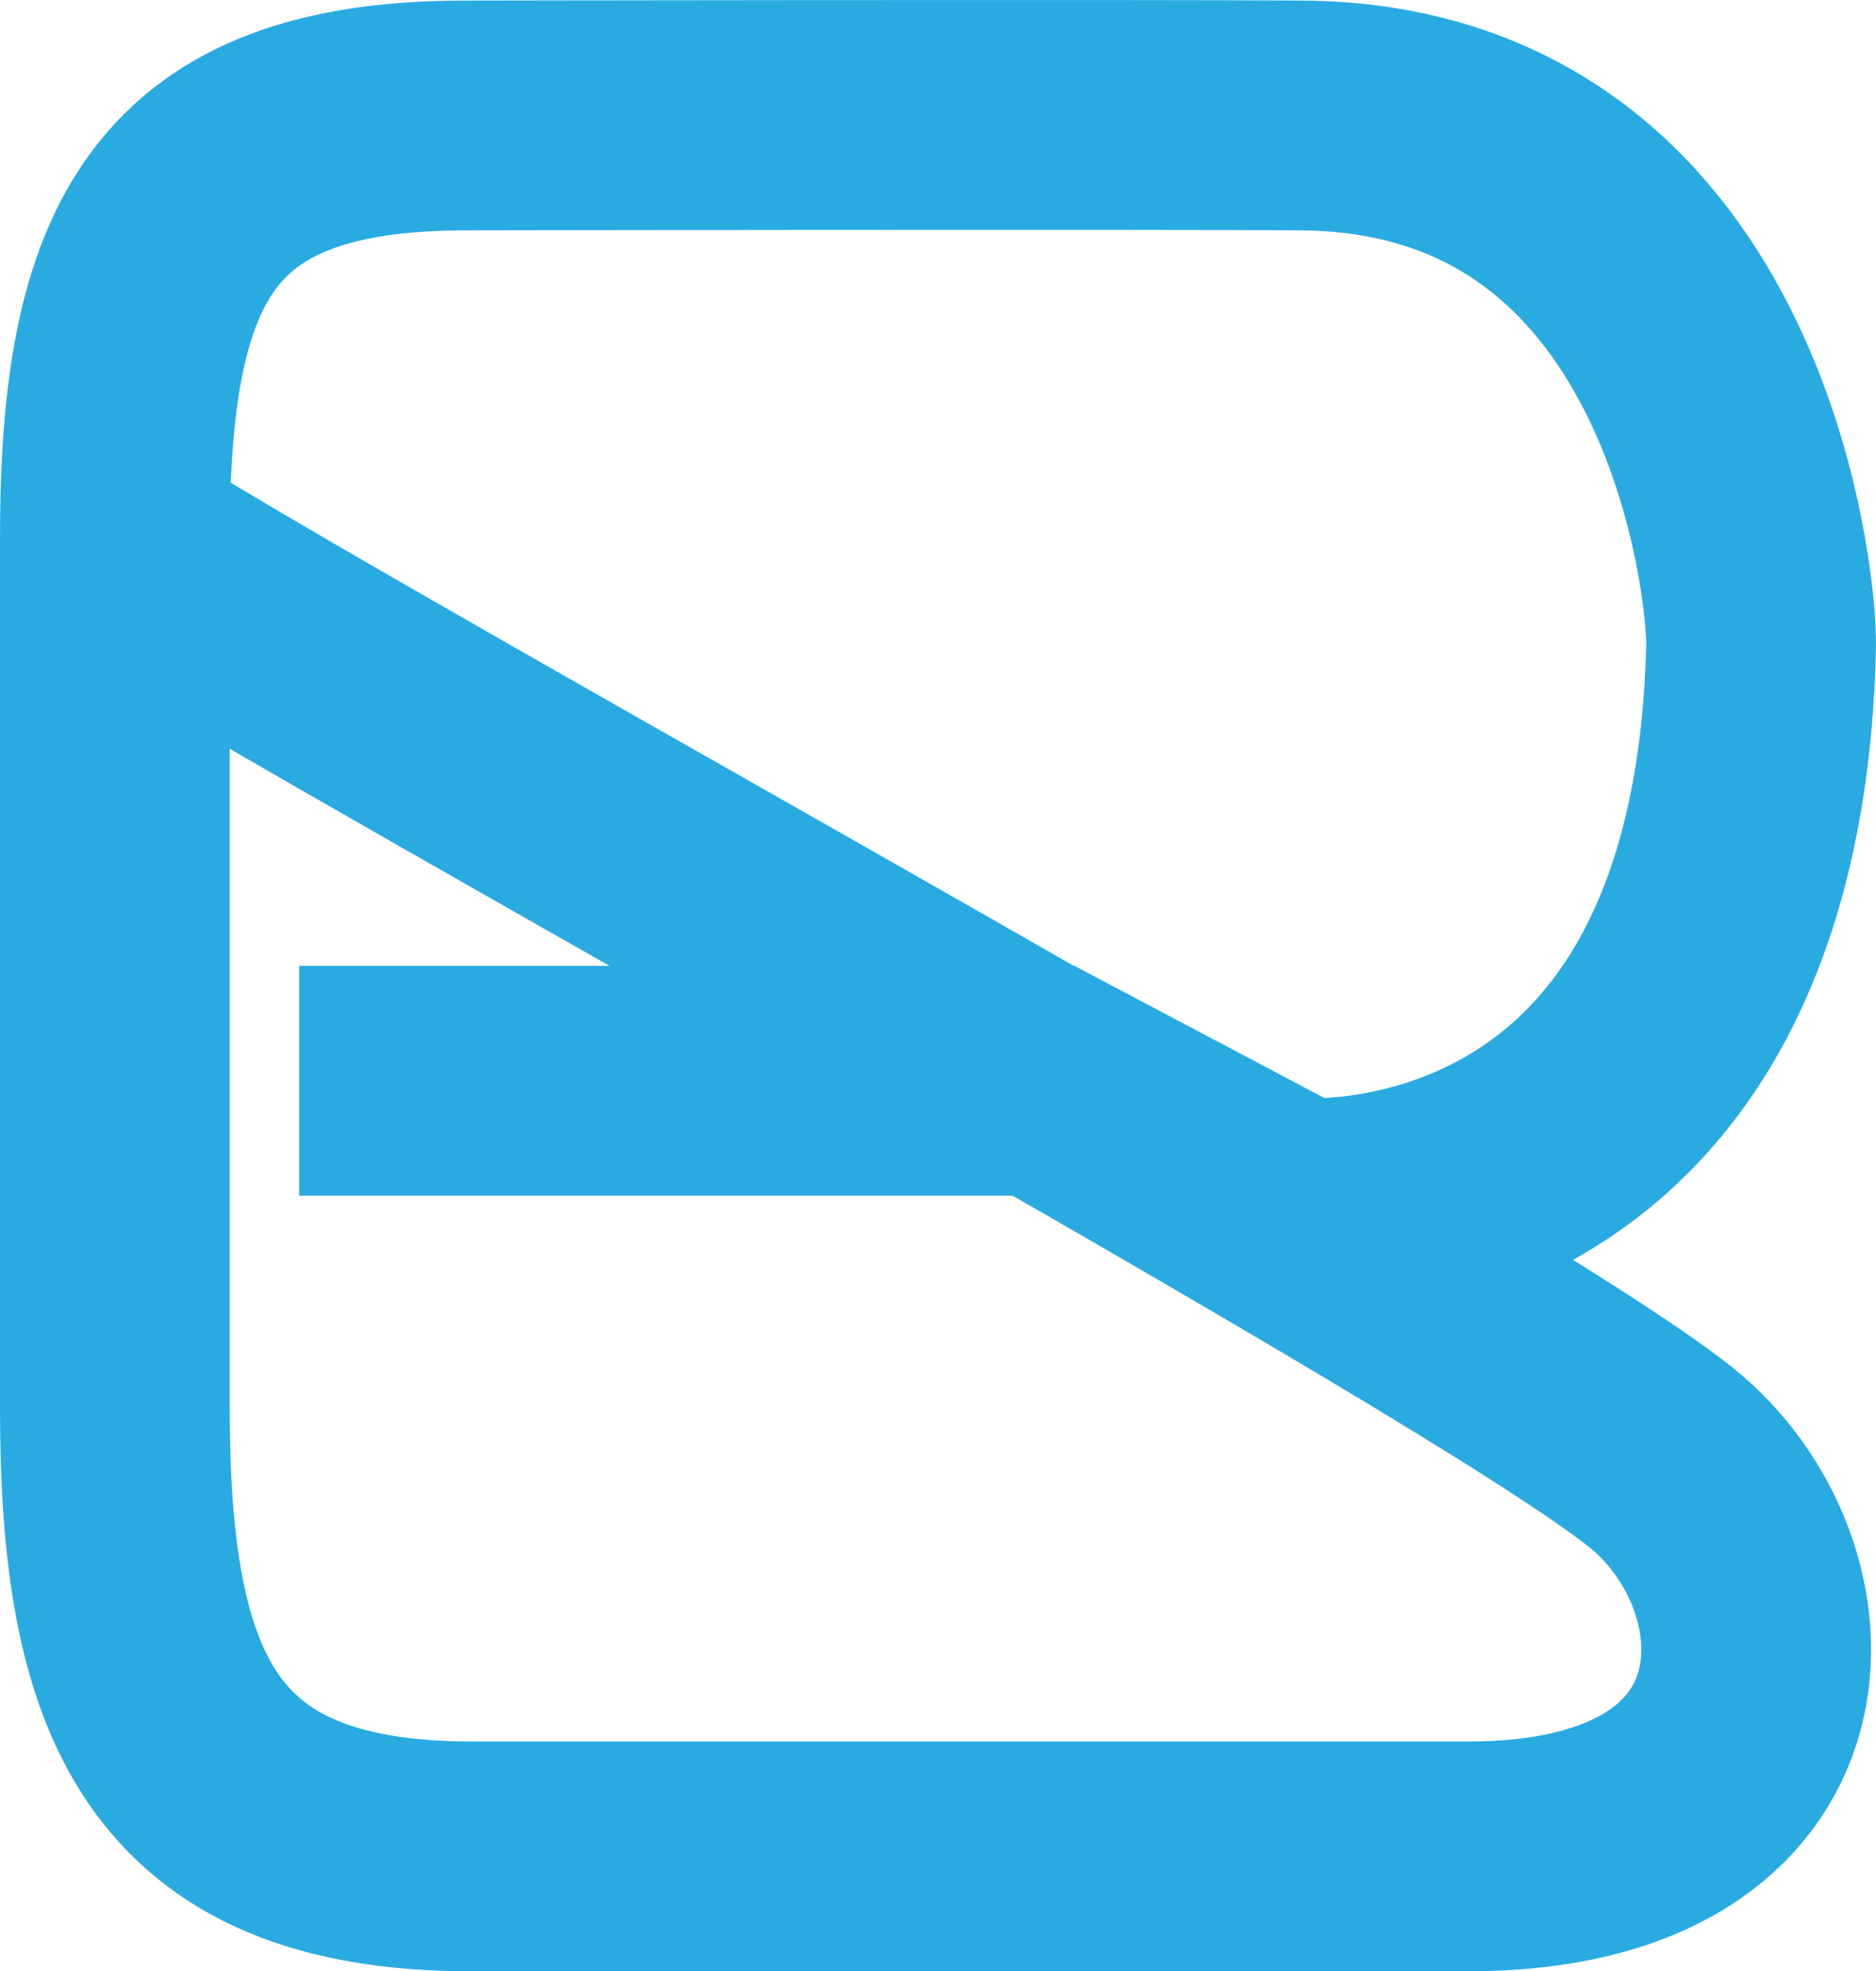 <svg id="Layer_1" data-name="Layer 1" xmlns="http://www.w3.org/2000/svg" viewBox="0 0 653.16 686.19"><defs><style>.cls-1{fill:none;stroke:#29abe2;stroke-miterlimit:10;stroke-width:80px;}</style></defs><path class="cls-1" d="M104.15,376.19h260l87,46s157,13,162-197c.53-22-16-184-160-185-60-.42-291,0-291,0C63.25,40.19,40,88.36,40,187.26V490.19c0,98.9,22.28,156,124.15,156h347c121,0,118-98.27,67-139-63.62-50.78-437.7-254.43-535-315"/></svg>